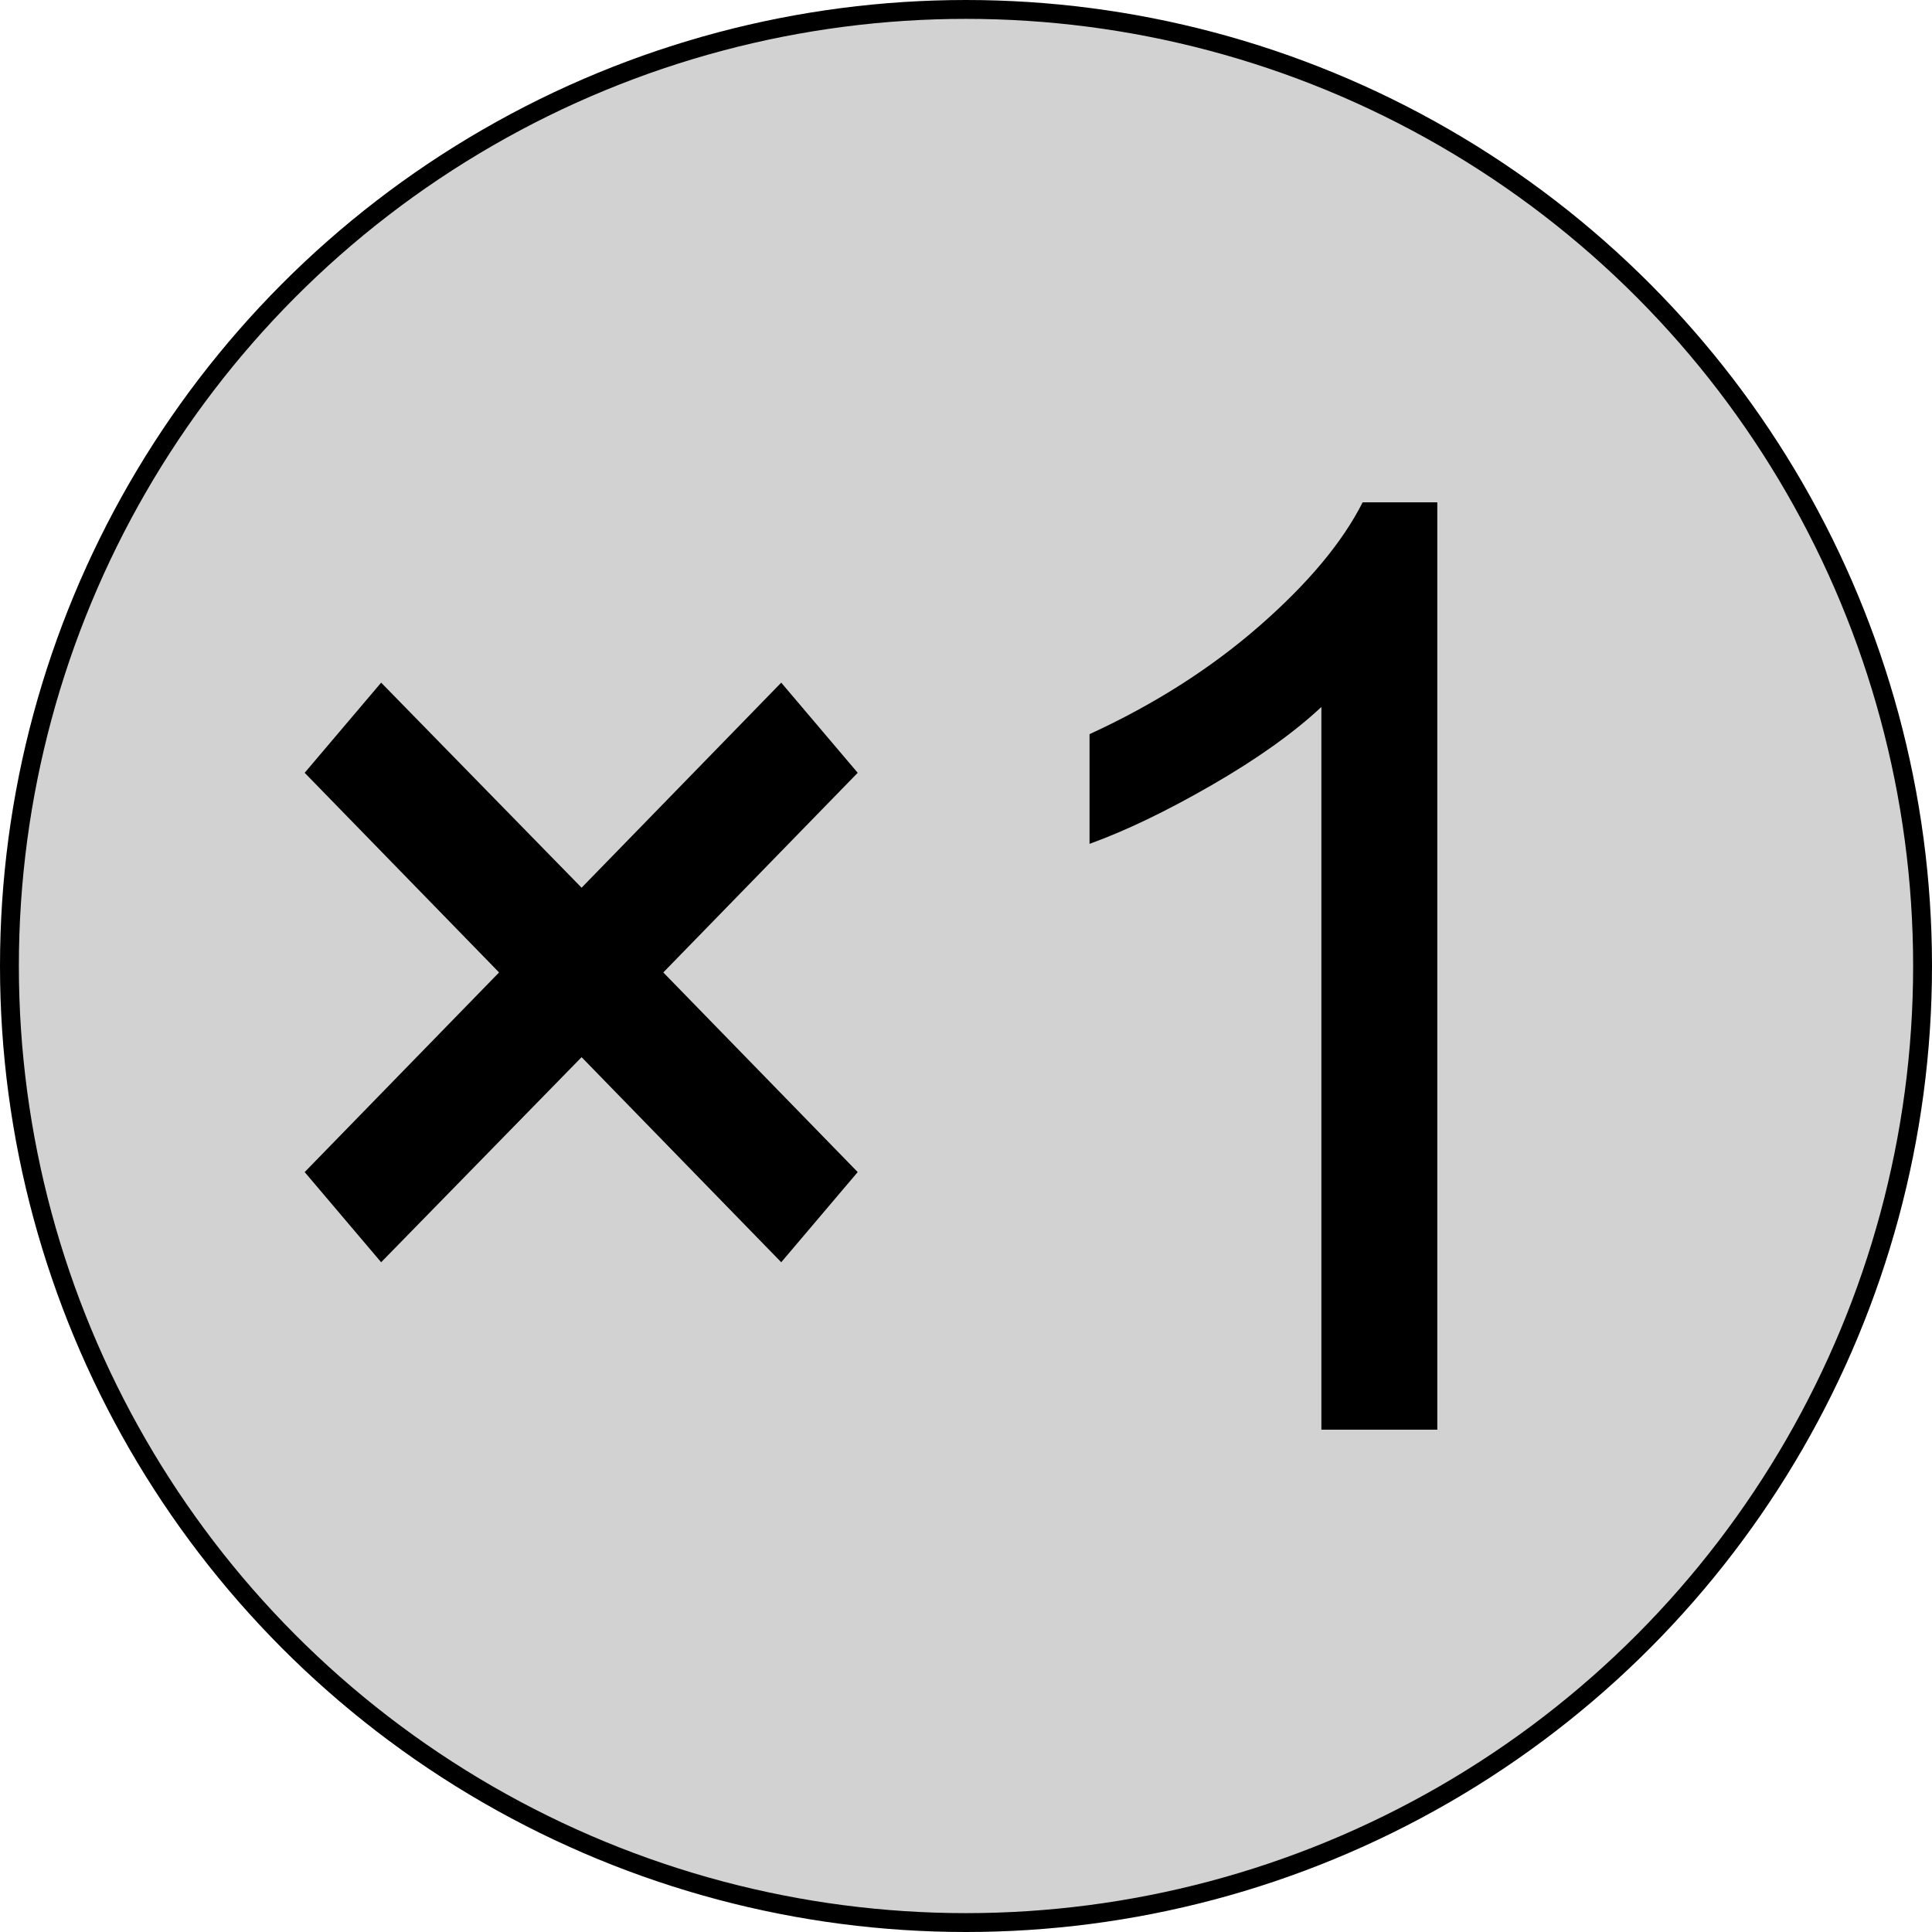 ﻿<?xml version="1.0" encoding="utf-8"?>
<!DOCTYPE svg PUBLIC "-//W3C//DTD SVG 1.1//EN" "http://www.w3.org/Graphics/SVG/1.1/DTD/svg11.dtd">
<svg xmlns="http://www.w3.org/2000/svg" xmlns:xlink="http://www.w3.org/1999/xlink" version="1.1" baseProfile="full" viewBox="0 0 512.00 512.00" enable-background="new 0 0 512.00 512.00" xml:space="preserve">
	<ellipse fill="#D2D2D2" fill-opacity="1" stroke-width="5" stroke-linejoin="round" stroke="#000000" stroke-opacity="1" cx="256" cy="256" rx="253.5" ry="253.5"/>
	<g>
		<path fill="#000000" fill-opacity="1" stroke-linejoin="round" d="M 80.74,310.613L 132.26,257.707L 80.74,204.8L 101.007,180.907L 154.127,235.253L 207.034,180.907L 227.3,204.8L 175.78,257.707L 227.3,310.613L 207.034,334.507L 154.127,280.16L 101.007,334.507L 80.74,310.613 Z "/>
		<path fill="#000000" fill-opacity="1" stroke-linejoin="round" d="M 380.9,378.88L 350.18,378.88L 350.18,187.36C 342.785,194.258 333.087,201.164 321.087,208.08C 309.087,214.996 298.305,220.178 288.74,223.627L 288.74,194.56C 305.914,186.667 320.936,177.093 333.807,165.84C 346.678,154.587 355.78,143.68 361.114,133.12L 380.9,133.12L 380.9,378.88 Z "/>
	</g>
</svg>
